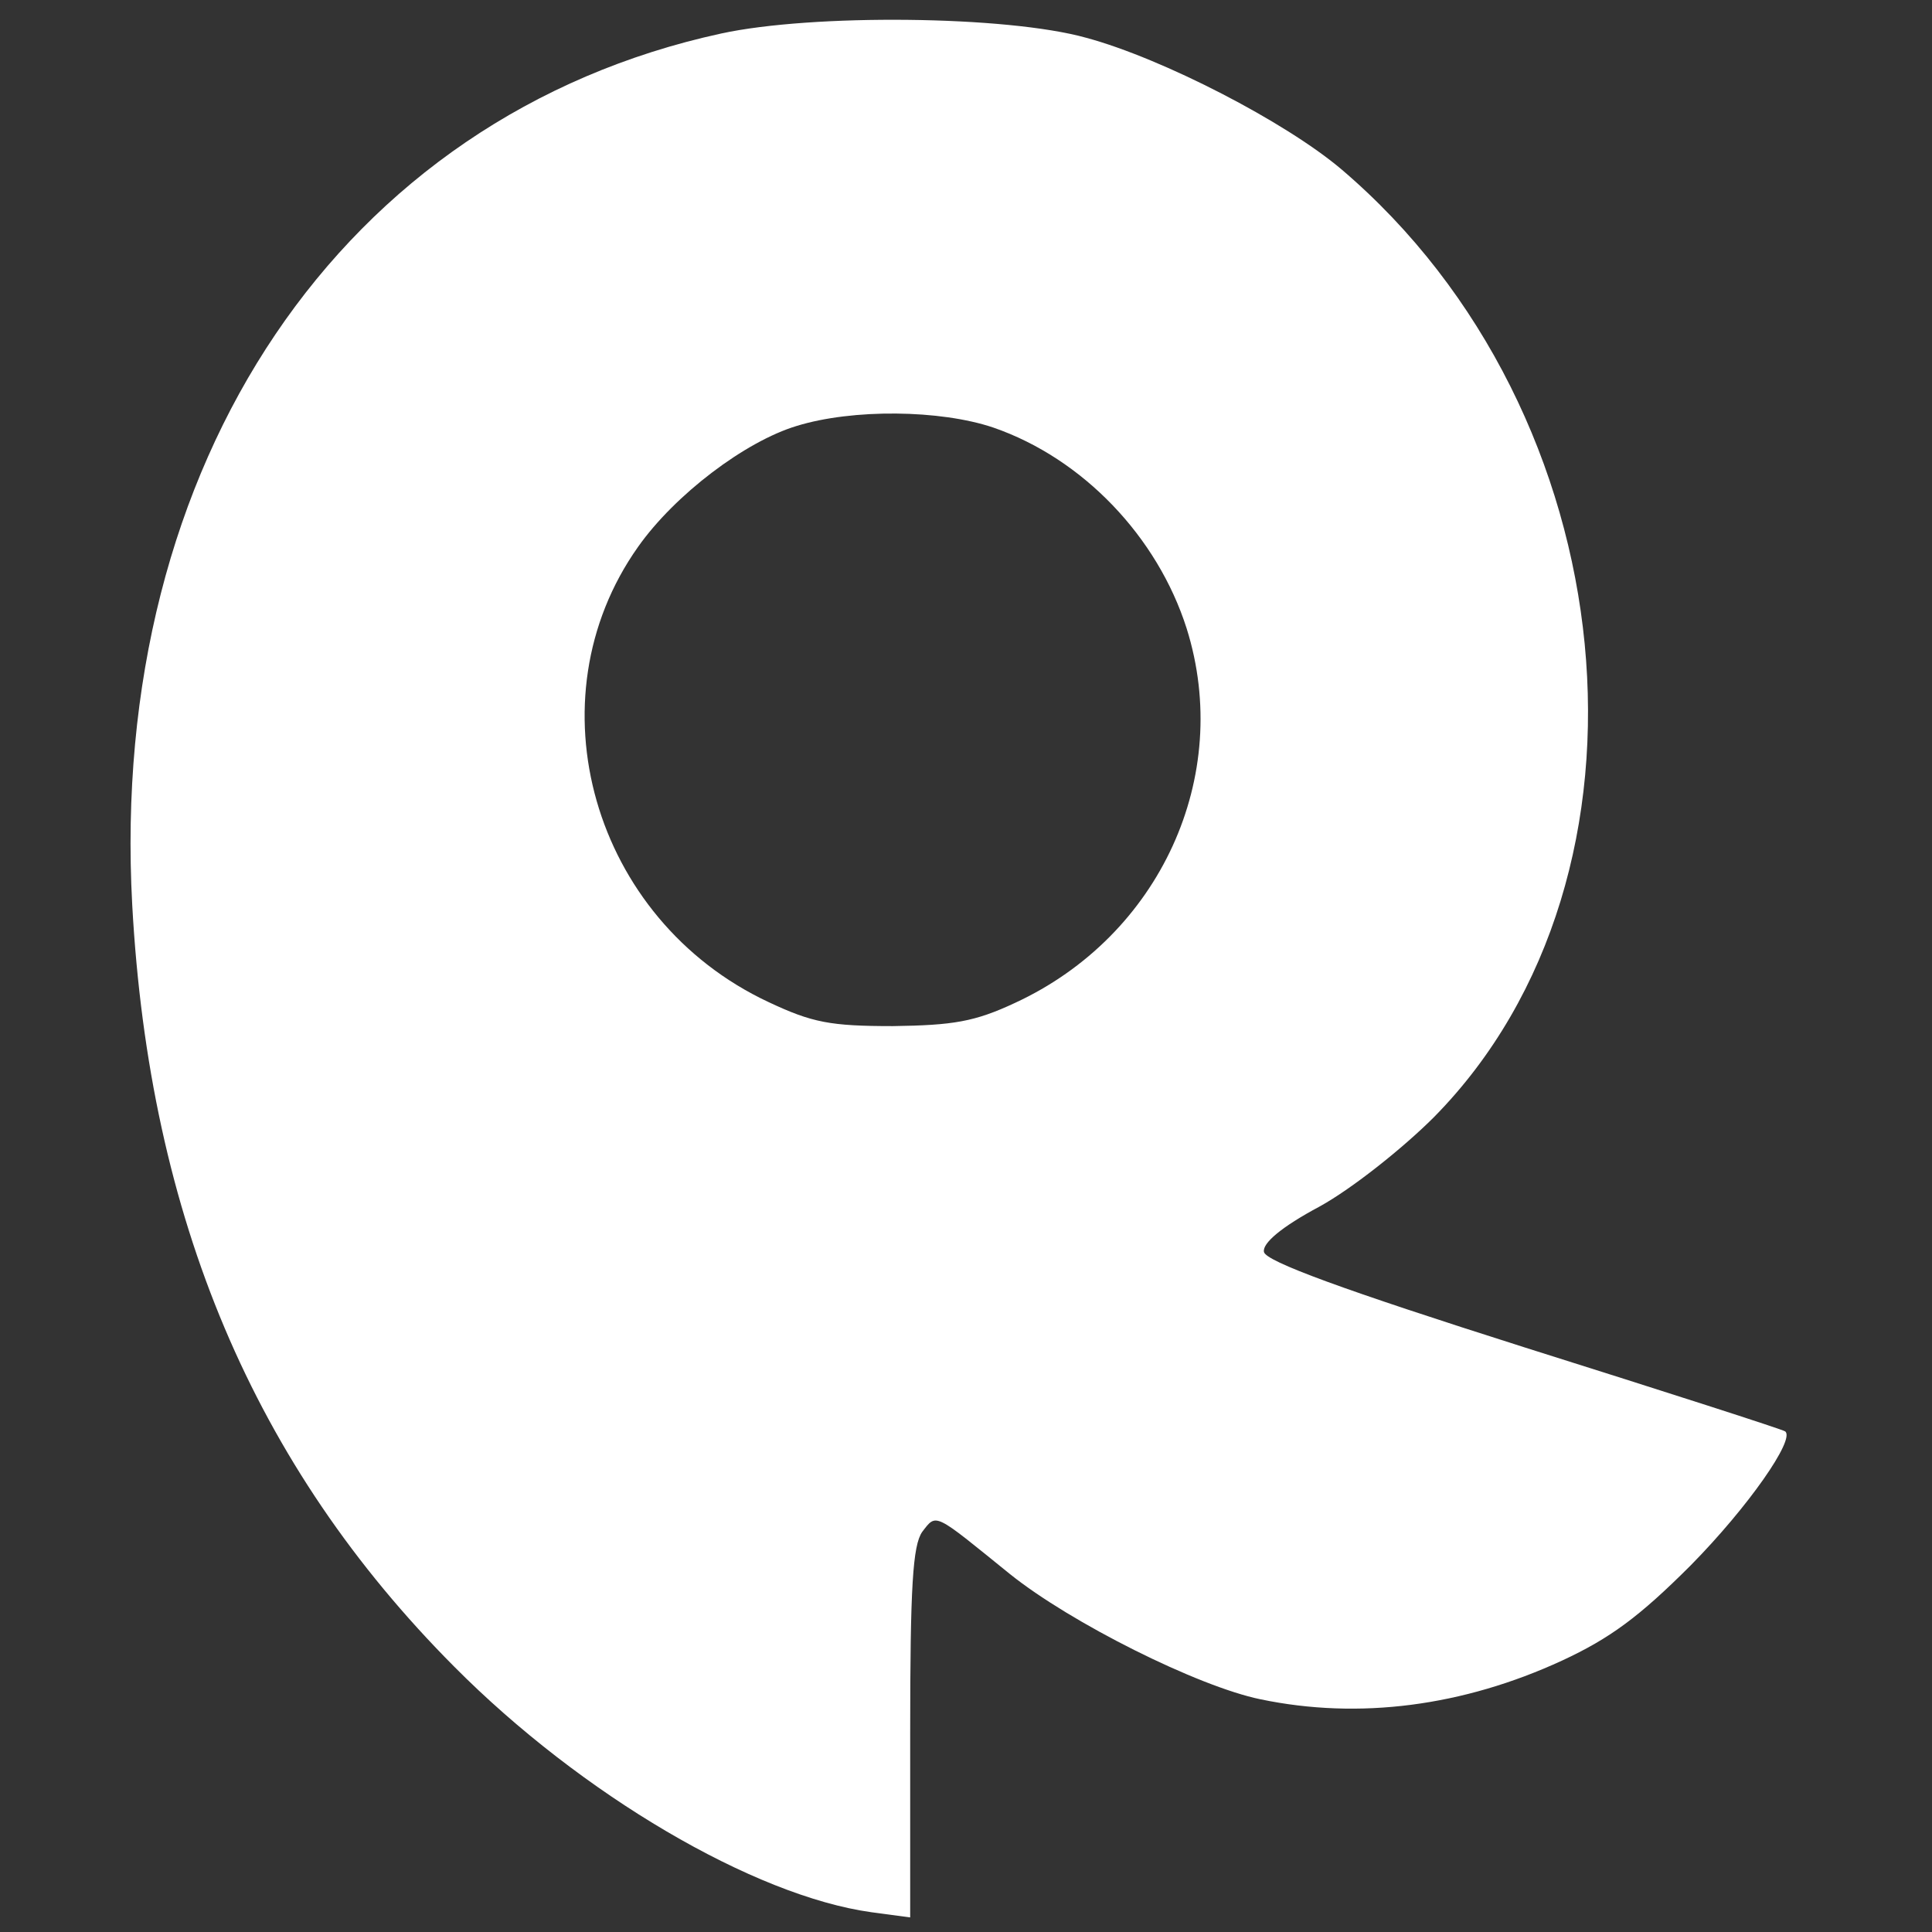 <?xml version="1.0" standalone="no"?>
<!DOCTYPE svg PUBLIC "-//W3C//DTD SVG 20010904//EN"
 "http://www.w3.org/TR/2001/REC-SVG-20010904/DTD/svg10.dtd">
<svg version="1.0" xmlns="http://www.w3.org/2000/svg"
 width="225pt" height="225pt" viewBox="0 0 225 225"
 preserveAspectRatio="xMidYMid meet">
<rect x="0" y="0" width="225" height="225" fill="#333333" stroke="none"/>
<g transform="translate(0,225) scale(0.1,-0.1)"
fill="#FFFFFF" stroke="none">
<path d="M840 2211 c-442 -96 -714 -500 -686 -1015 20 -365 142 -653 375 -887
148 -149 349 -267 486 -286 l45 -6 0 215 c0 171 3 218 14 234 17 22 13 23 102
-49 71 -57 219 -131 292 -146 115 -24 236 -8 351 45 56 26 90 51 150 111 67
68 122 147 110 156 -2 2 -139 46 -304 98 -211 67 -301 100 -303 111 -2 10 20
29 65 53 38 21 97 68 133 104 278 282 226 820 -108 1104 -65 55 -208 129 -297
153 -93 26 -319 28 -425 5z m317 -459 c104 -36 191 -127 225 -234 54 -172 -31
-358 -200 -436 -47 -22 -72 -26 -142 -27 -73 0 -94 4 -145 28 -205 96 -278
352 -152 530 43 61 125 123 185 141 65 20 167 19 229 -2z"/>
</g>
</svg>
